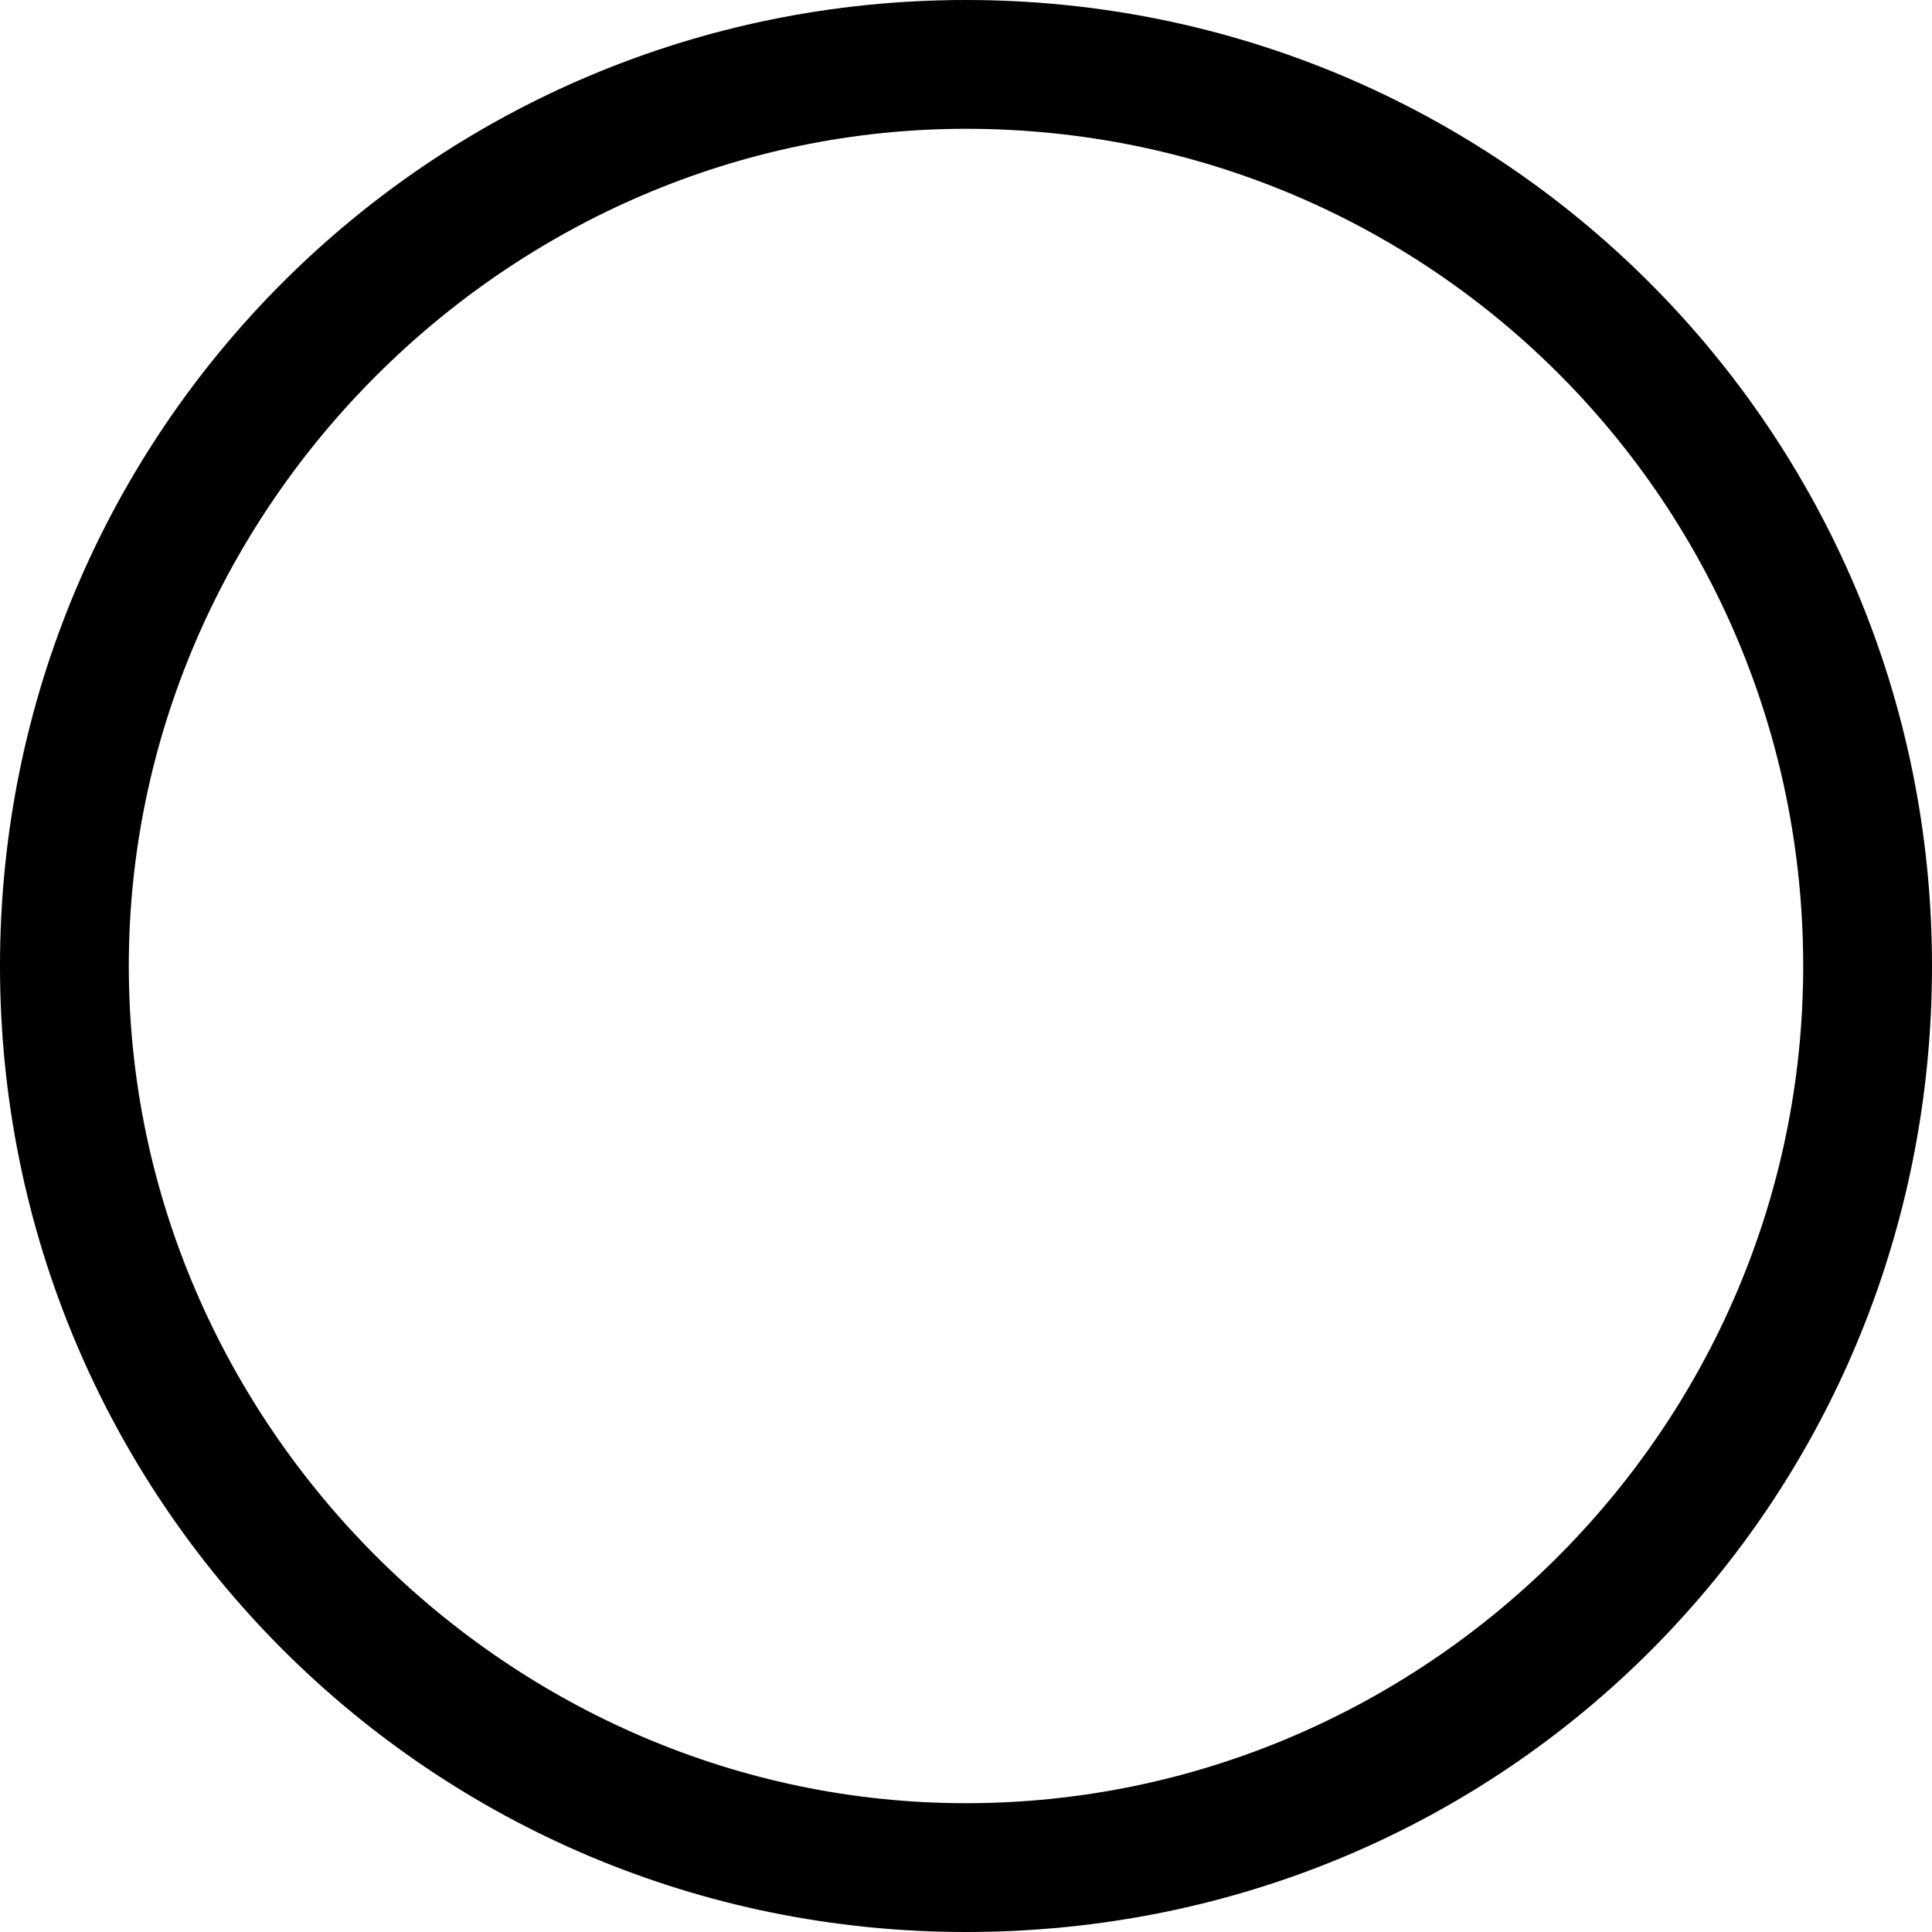 <svg xmlns="http://www.w3.org/2000/svg" width="30" height="30">
  <path d="M15 0C6.7 0 0 6.7 0 15s6.7 15 15 15c8.4 0 15-6.7 15-15S23.3 0 15 0zm0 28C7.9 28 2 22.1 2 15S7.9 2 15 2c7.2 0 13 5.8 13 13s-5.9 13-13 13z"/>
</svg>
